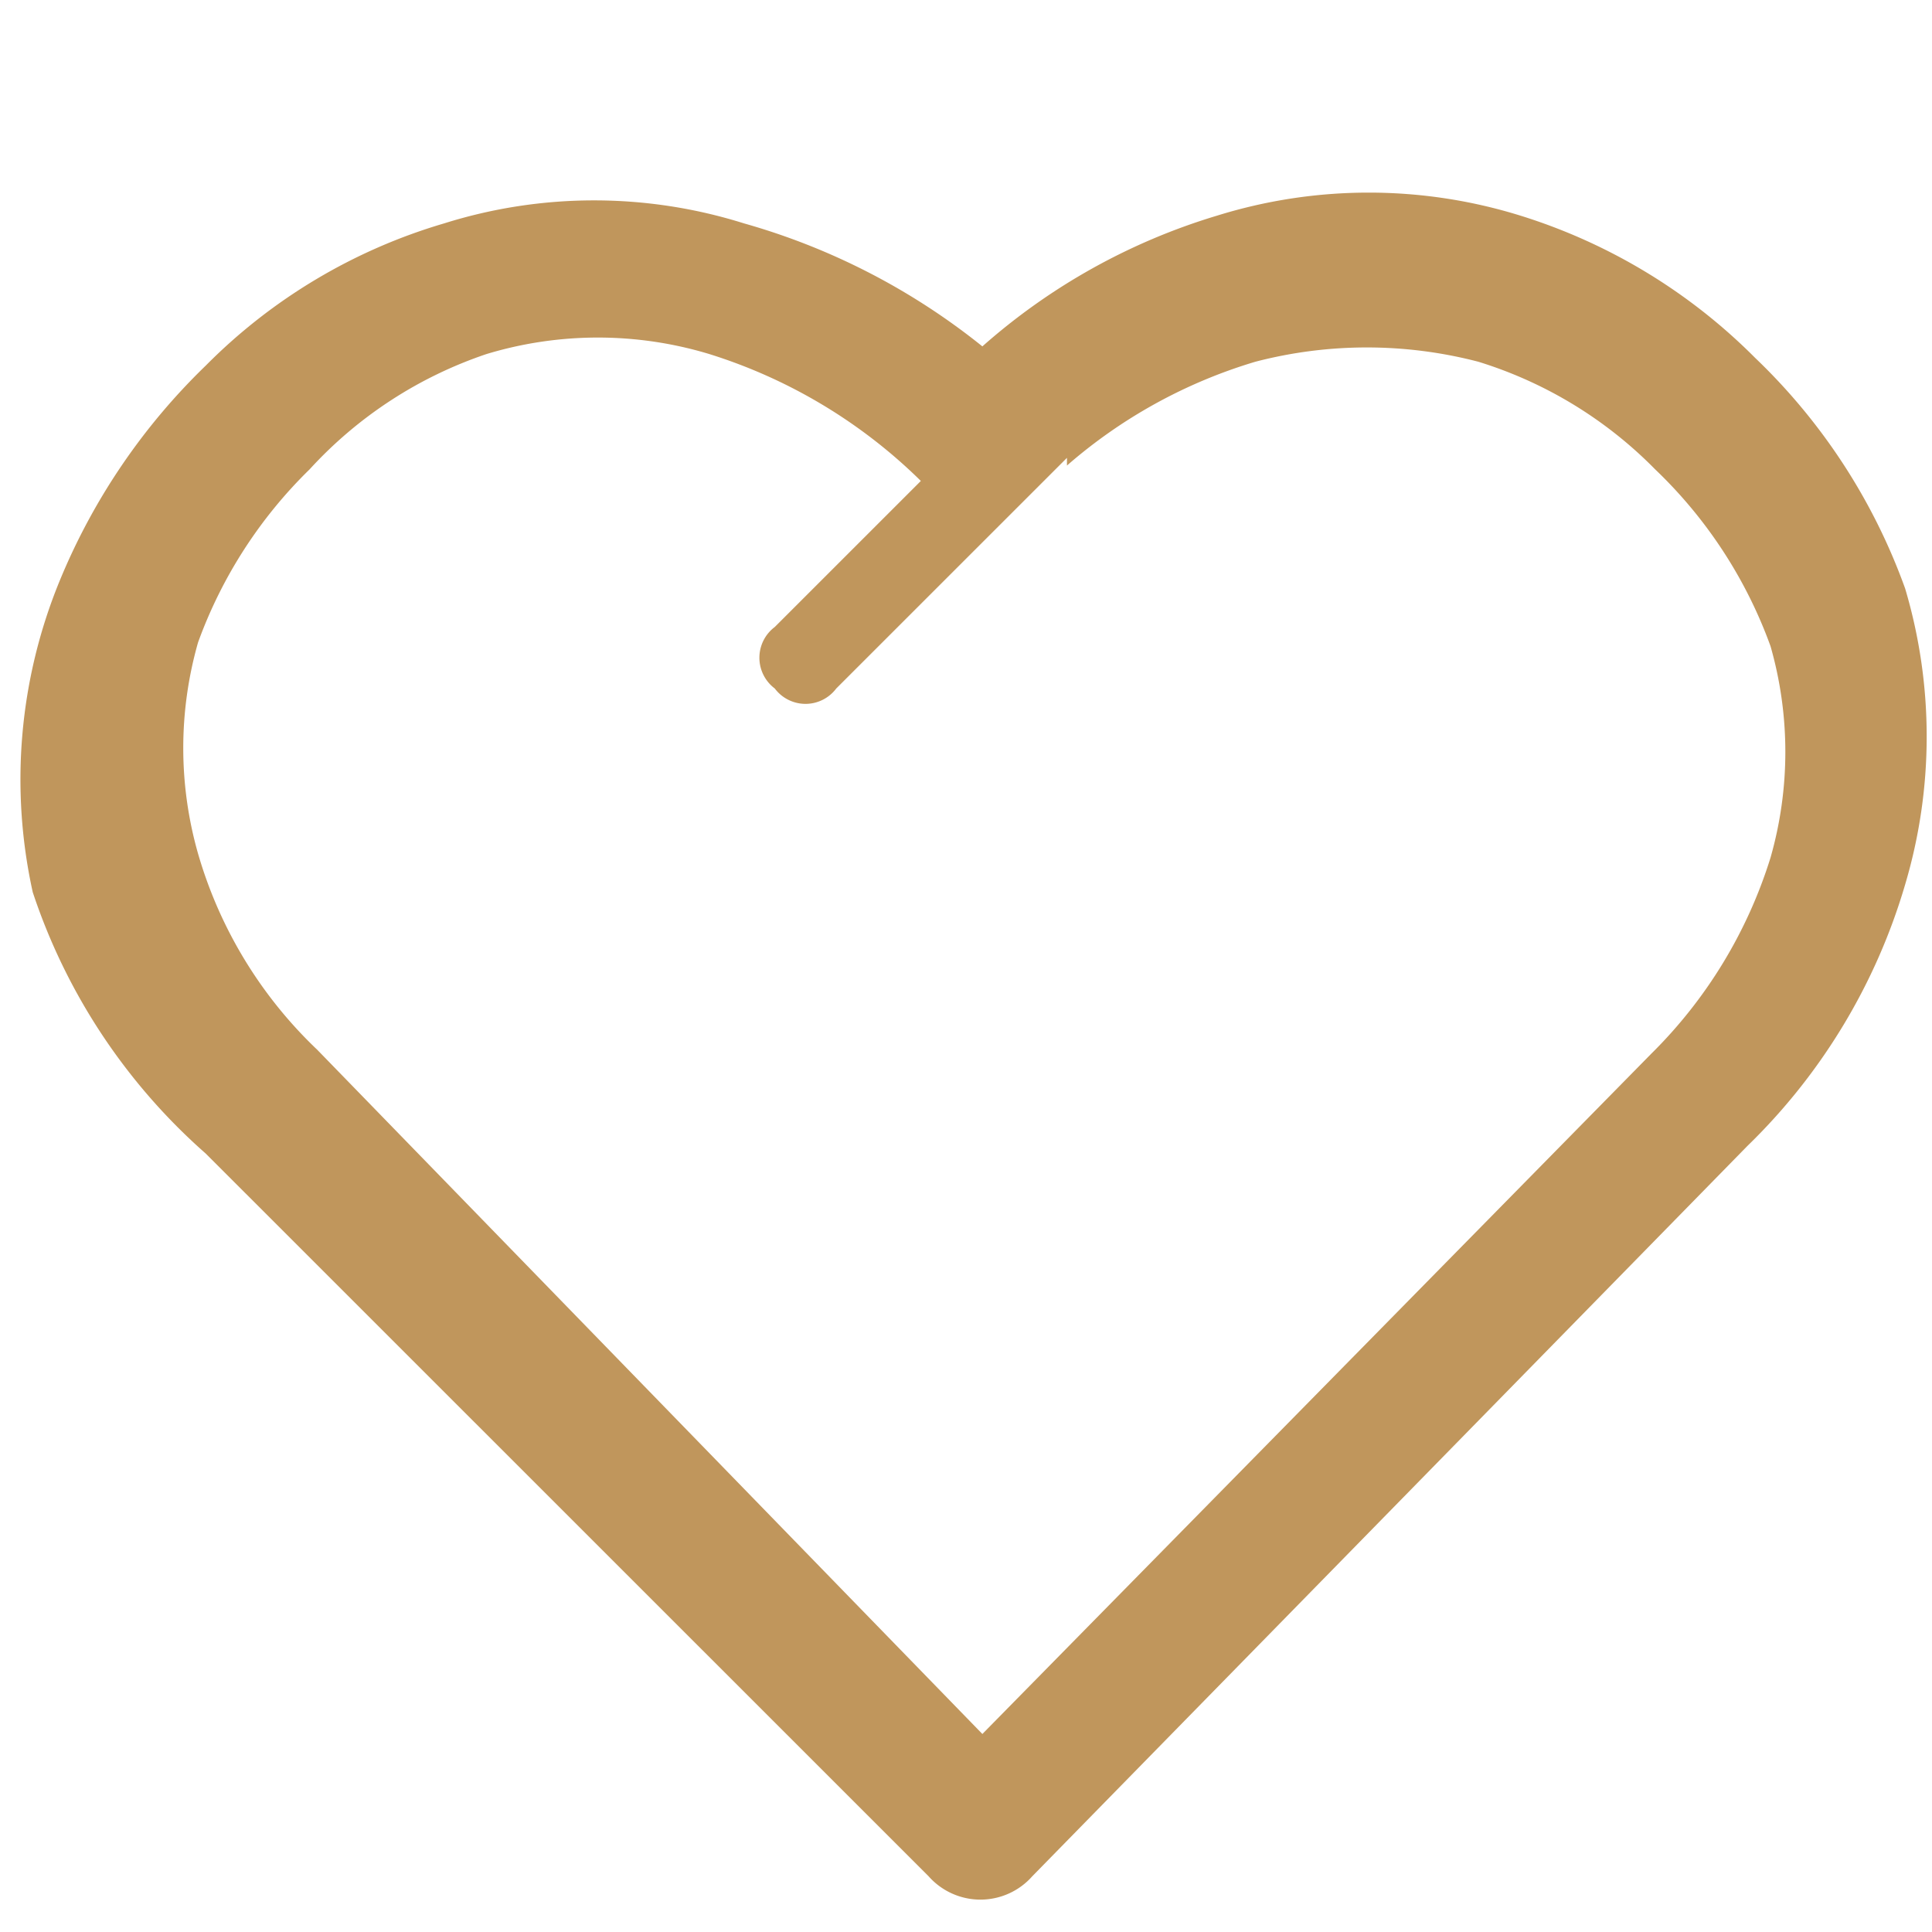 <svg width="59" height="59" viewBox="0 0 59 59" fill="none" xmlns="http://www.w3.org/2000/svg"><path d="M28.356 57.296 6.283 35.228A18.3 18.3 0 0 1 1 27.246a15.96 15.96 0 0 1 .822-9.508 19.4 19.4 0 0 1 4.461-6.573 17 17 0 0 1 7.28-4.343 15.27 15.27 0 0 1 9.158 0c2.654.75 5.13 2.028 7.279 3.756a19.1 19.1 0 0 1 7.162-3.991c3.02-.94 6.255-.94 9.275 0A17.4 17.4 0 0 1 53.6 10.93a18.3 18.3 0 0 1 4.58 7.043c.877 2.949.877 6.09 0 9.038a18.3 18.3 0 0 1-4.815 7.982L31.526 57.296a2.114 2.114 0 0 1-3.17 0m4.227-43.314-7.045 7.043a1.173 1.173 0 0 1-1.878 0 1.174 1.174 0 0 1 0-1.878l4.461-4.46a16 16 0 0 0-6.457-3.874 11.74 11.74 0 0 0-6.81 0 12.9 12.9 0 0 0-5.4 3.521 14.1 14.1 0 0 0-3.405 5.282 11.74 11.74 0 0 0 0 6.456 13.4 13.4 0 0 0 3.64 5.987L30 52.953l20.43-20.777a14.44 14.44 0 0 0 3.639-5.986c.603-2.11.603-4.347 0-6.456a14.1 14.1 0 0 0-3.523-5.4 12.9 12.9 0 0 0-5.4-3.287 13.5 13.5 0 0 0-6.81 0 15.5 15.5 0 0 0-5.753 3.17z" fill="#C0965C"/></svg>